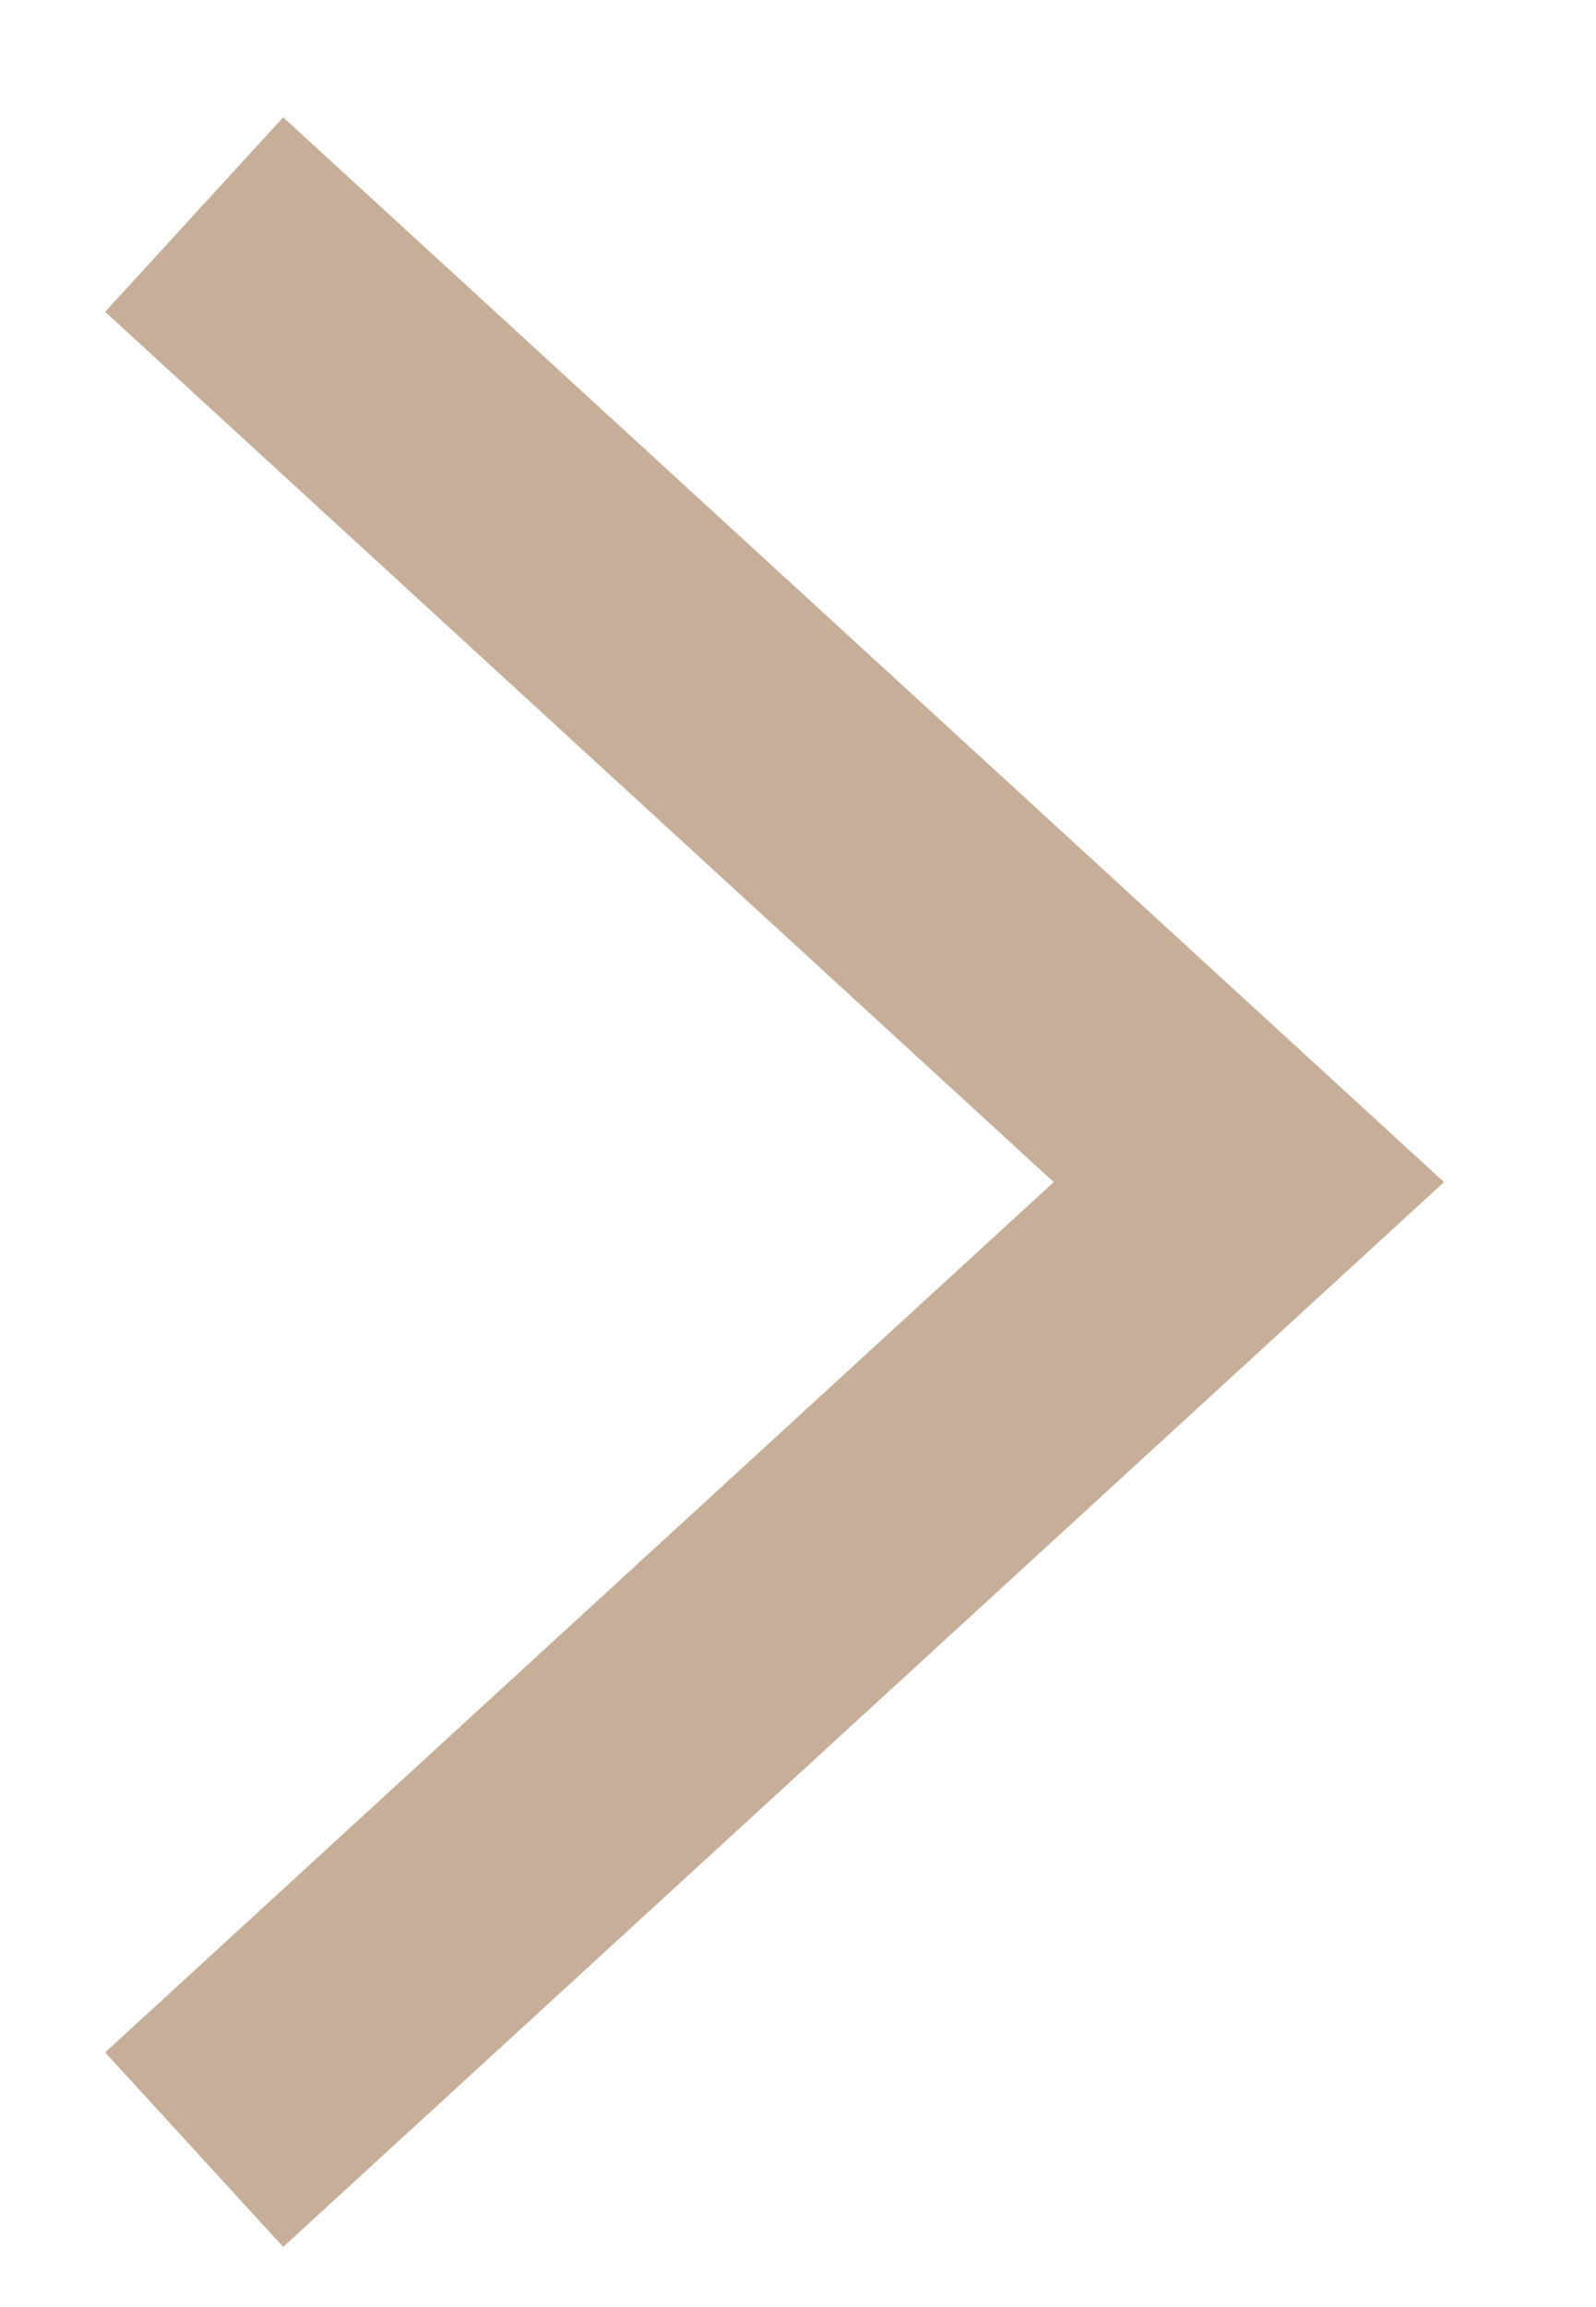 <svg width="9" height="13" viewBox="0 0 9 13" fill="none" xmlns="http://www.w3.org/2000/svg">
<path fill-rule="evenodd" clip-rule="evenodd" d="M5.942 6.661L0.593 1.757L1.597 0.661L8.143 6.661L1.597 12.661L0.593 11.565L5.942 6.661Z" fill="#C6AE98"/>
</svg>
